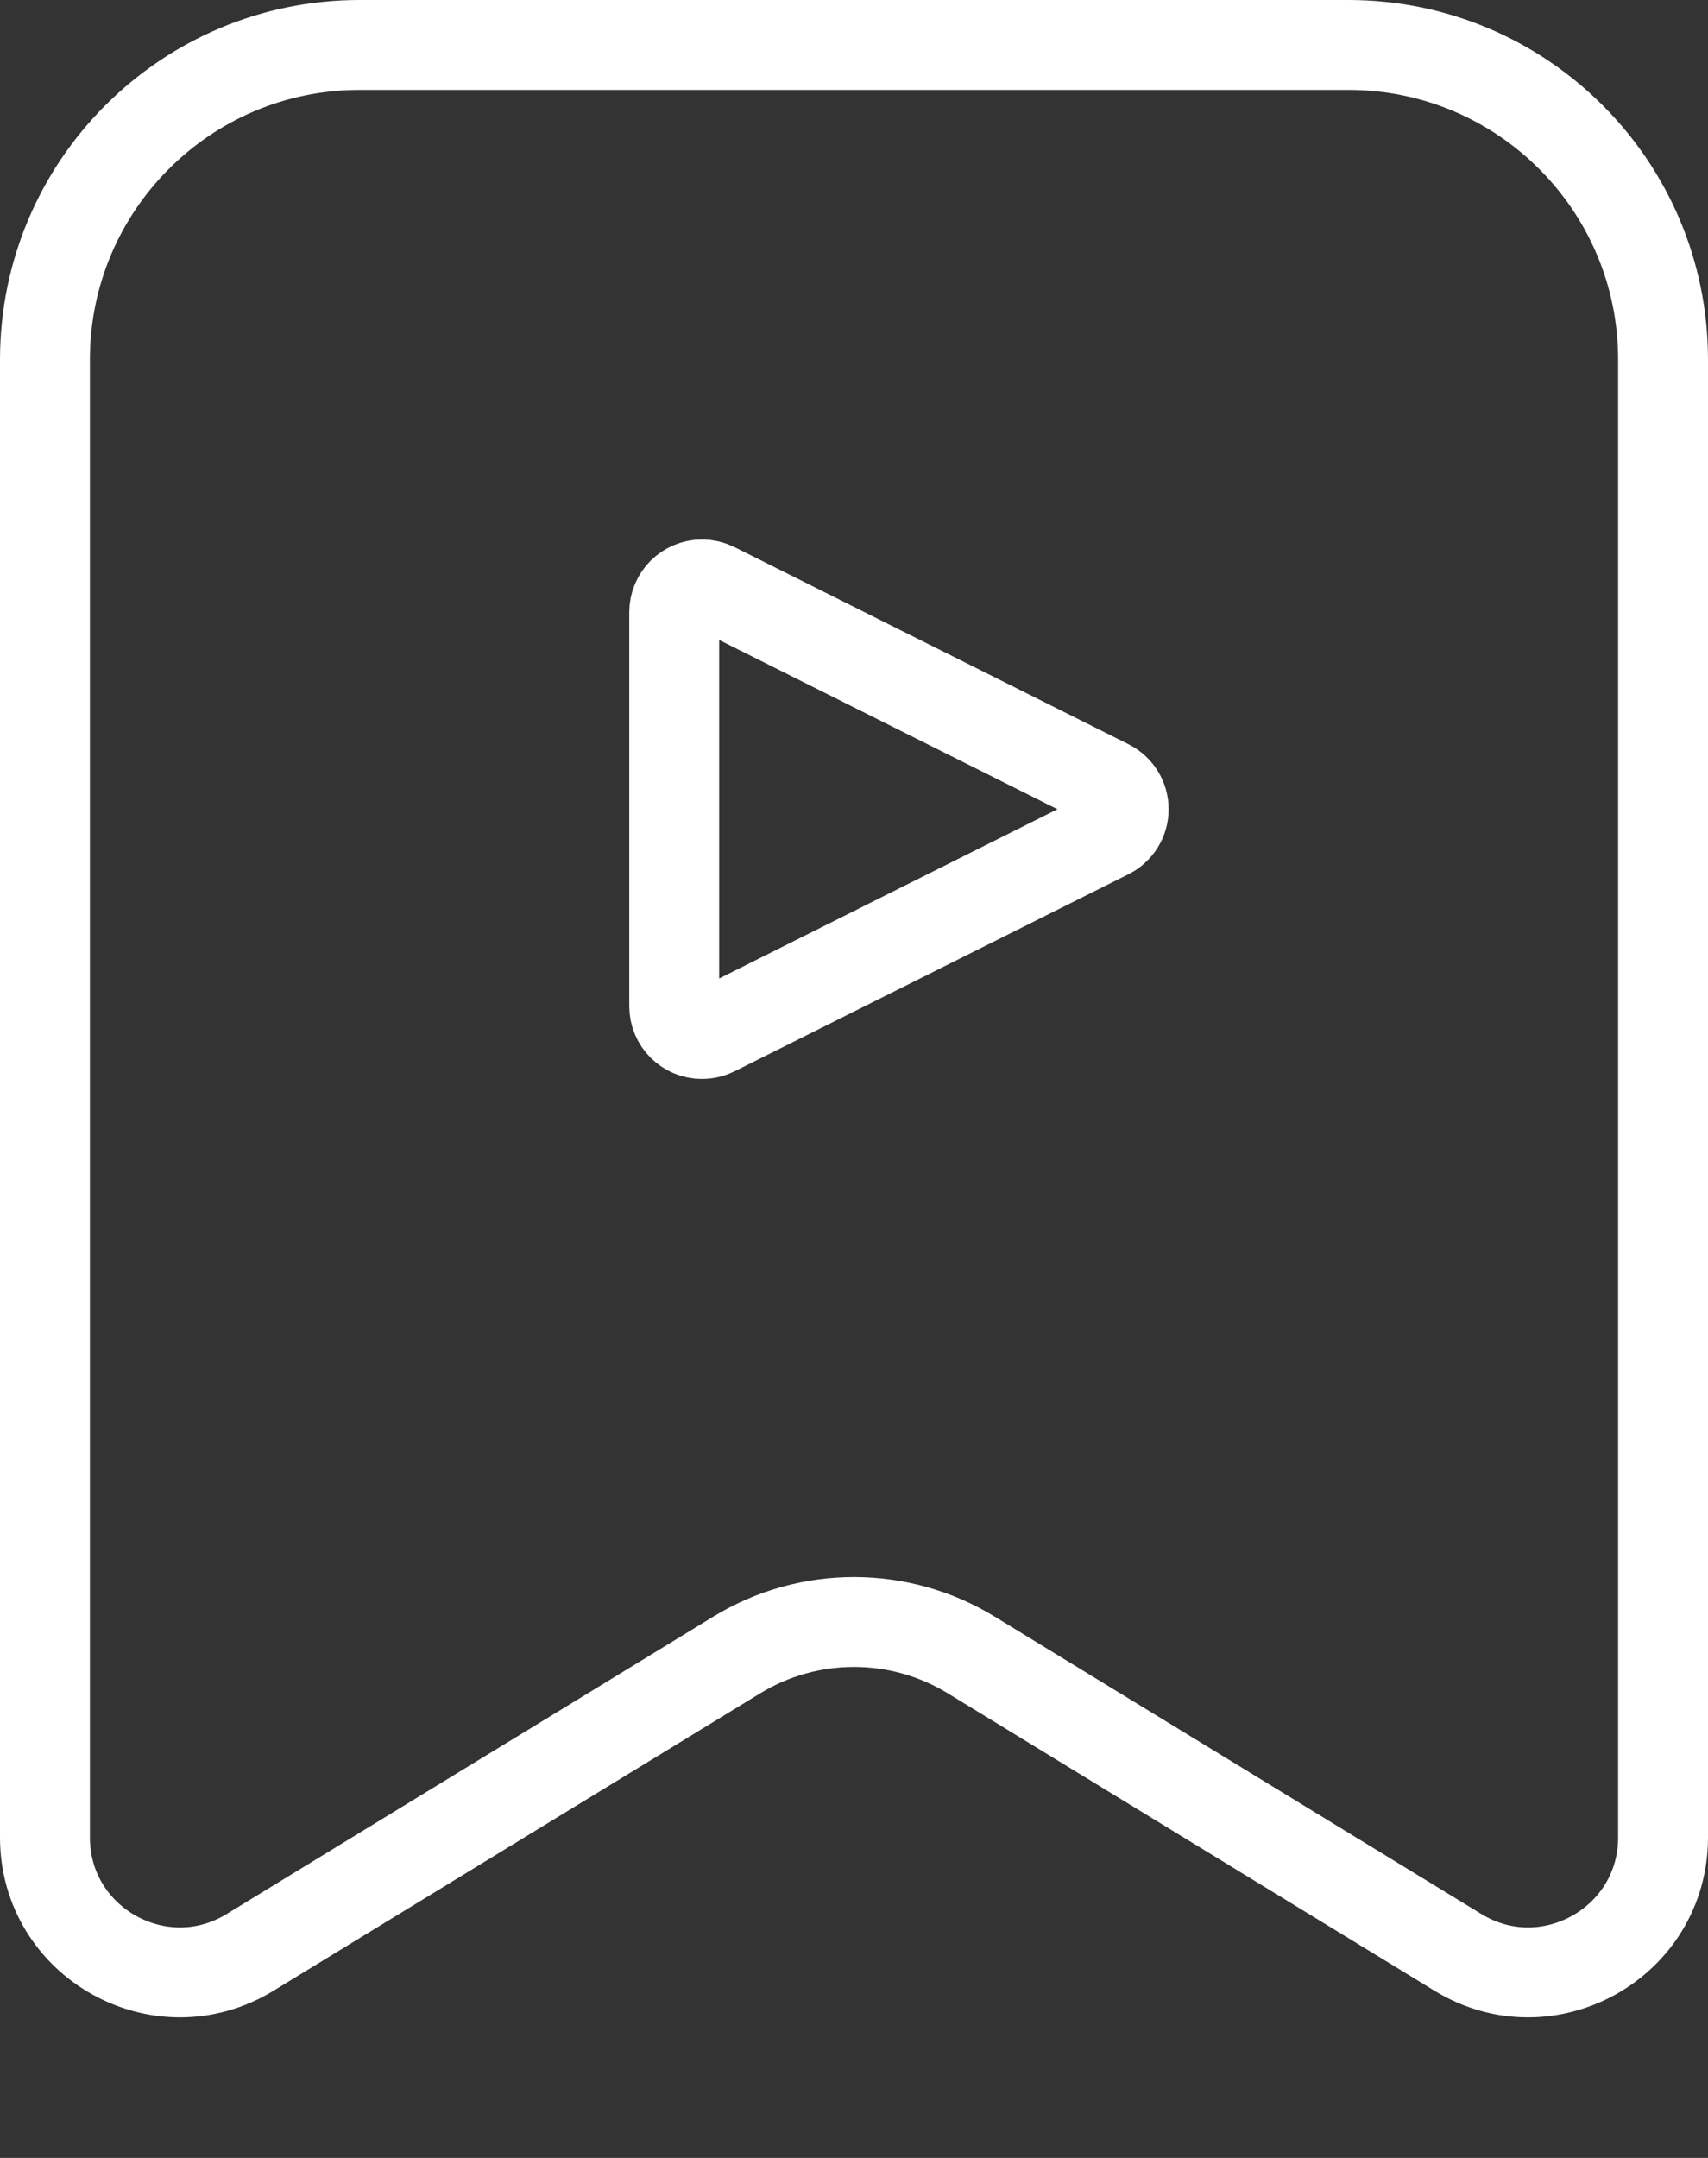 <svg width="19" height="24" viewBox="0 0 19 24" fill="none" xmlns="http://www.w3.org/2000/svg">
<rect x="0" y="0" width="19" height="24" fill="#333333" stroke="none"/>
<path d="M7.809 6.5C7.857 6.5 7.904 6.511 7.947 6.532L12.329 8.724C12.434 8.776 12.5 8.883 12.5 9C12.5 9.117 12.434 9.224 12.329 9.276L7.947 11.468C7.904 11.489 7.857 11.5 7.809 11.5C7.638 11.5 7.5 11.362 7.5 11.191V6.809C7.5 6.638 7.638 6.5 7.809 6.5Z" stroke="white"/>
<path d="M4 0.5H15C16.933 0.5 18.5 2.067 18.5 4V20.435C18.5 21.606 17.217 22.325 16.218 21.714L10.804 18.406C10.004 17.917 8.996 17.917 8.196 18.406L2.782 21.714C1.783 22.325 0.5 21.606 0.5 20.435V4C0.5 2.067 2.067 0.5 4 0.5Z" stroke="white"/>
</svg>
